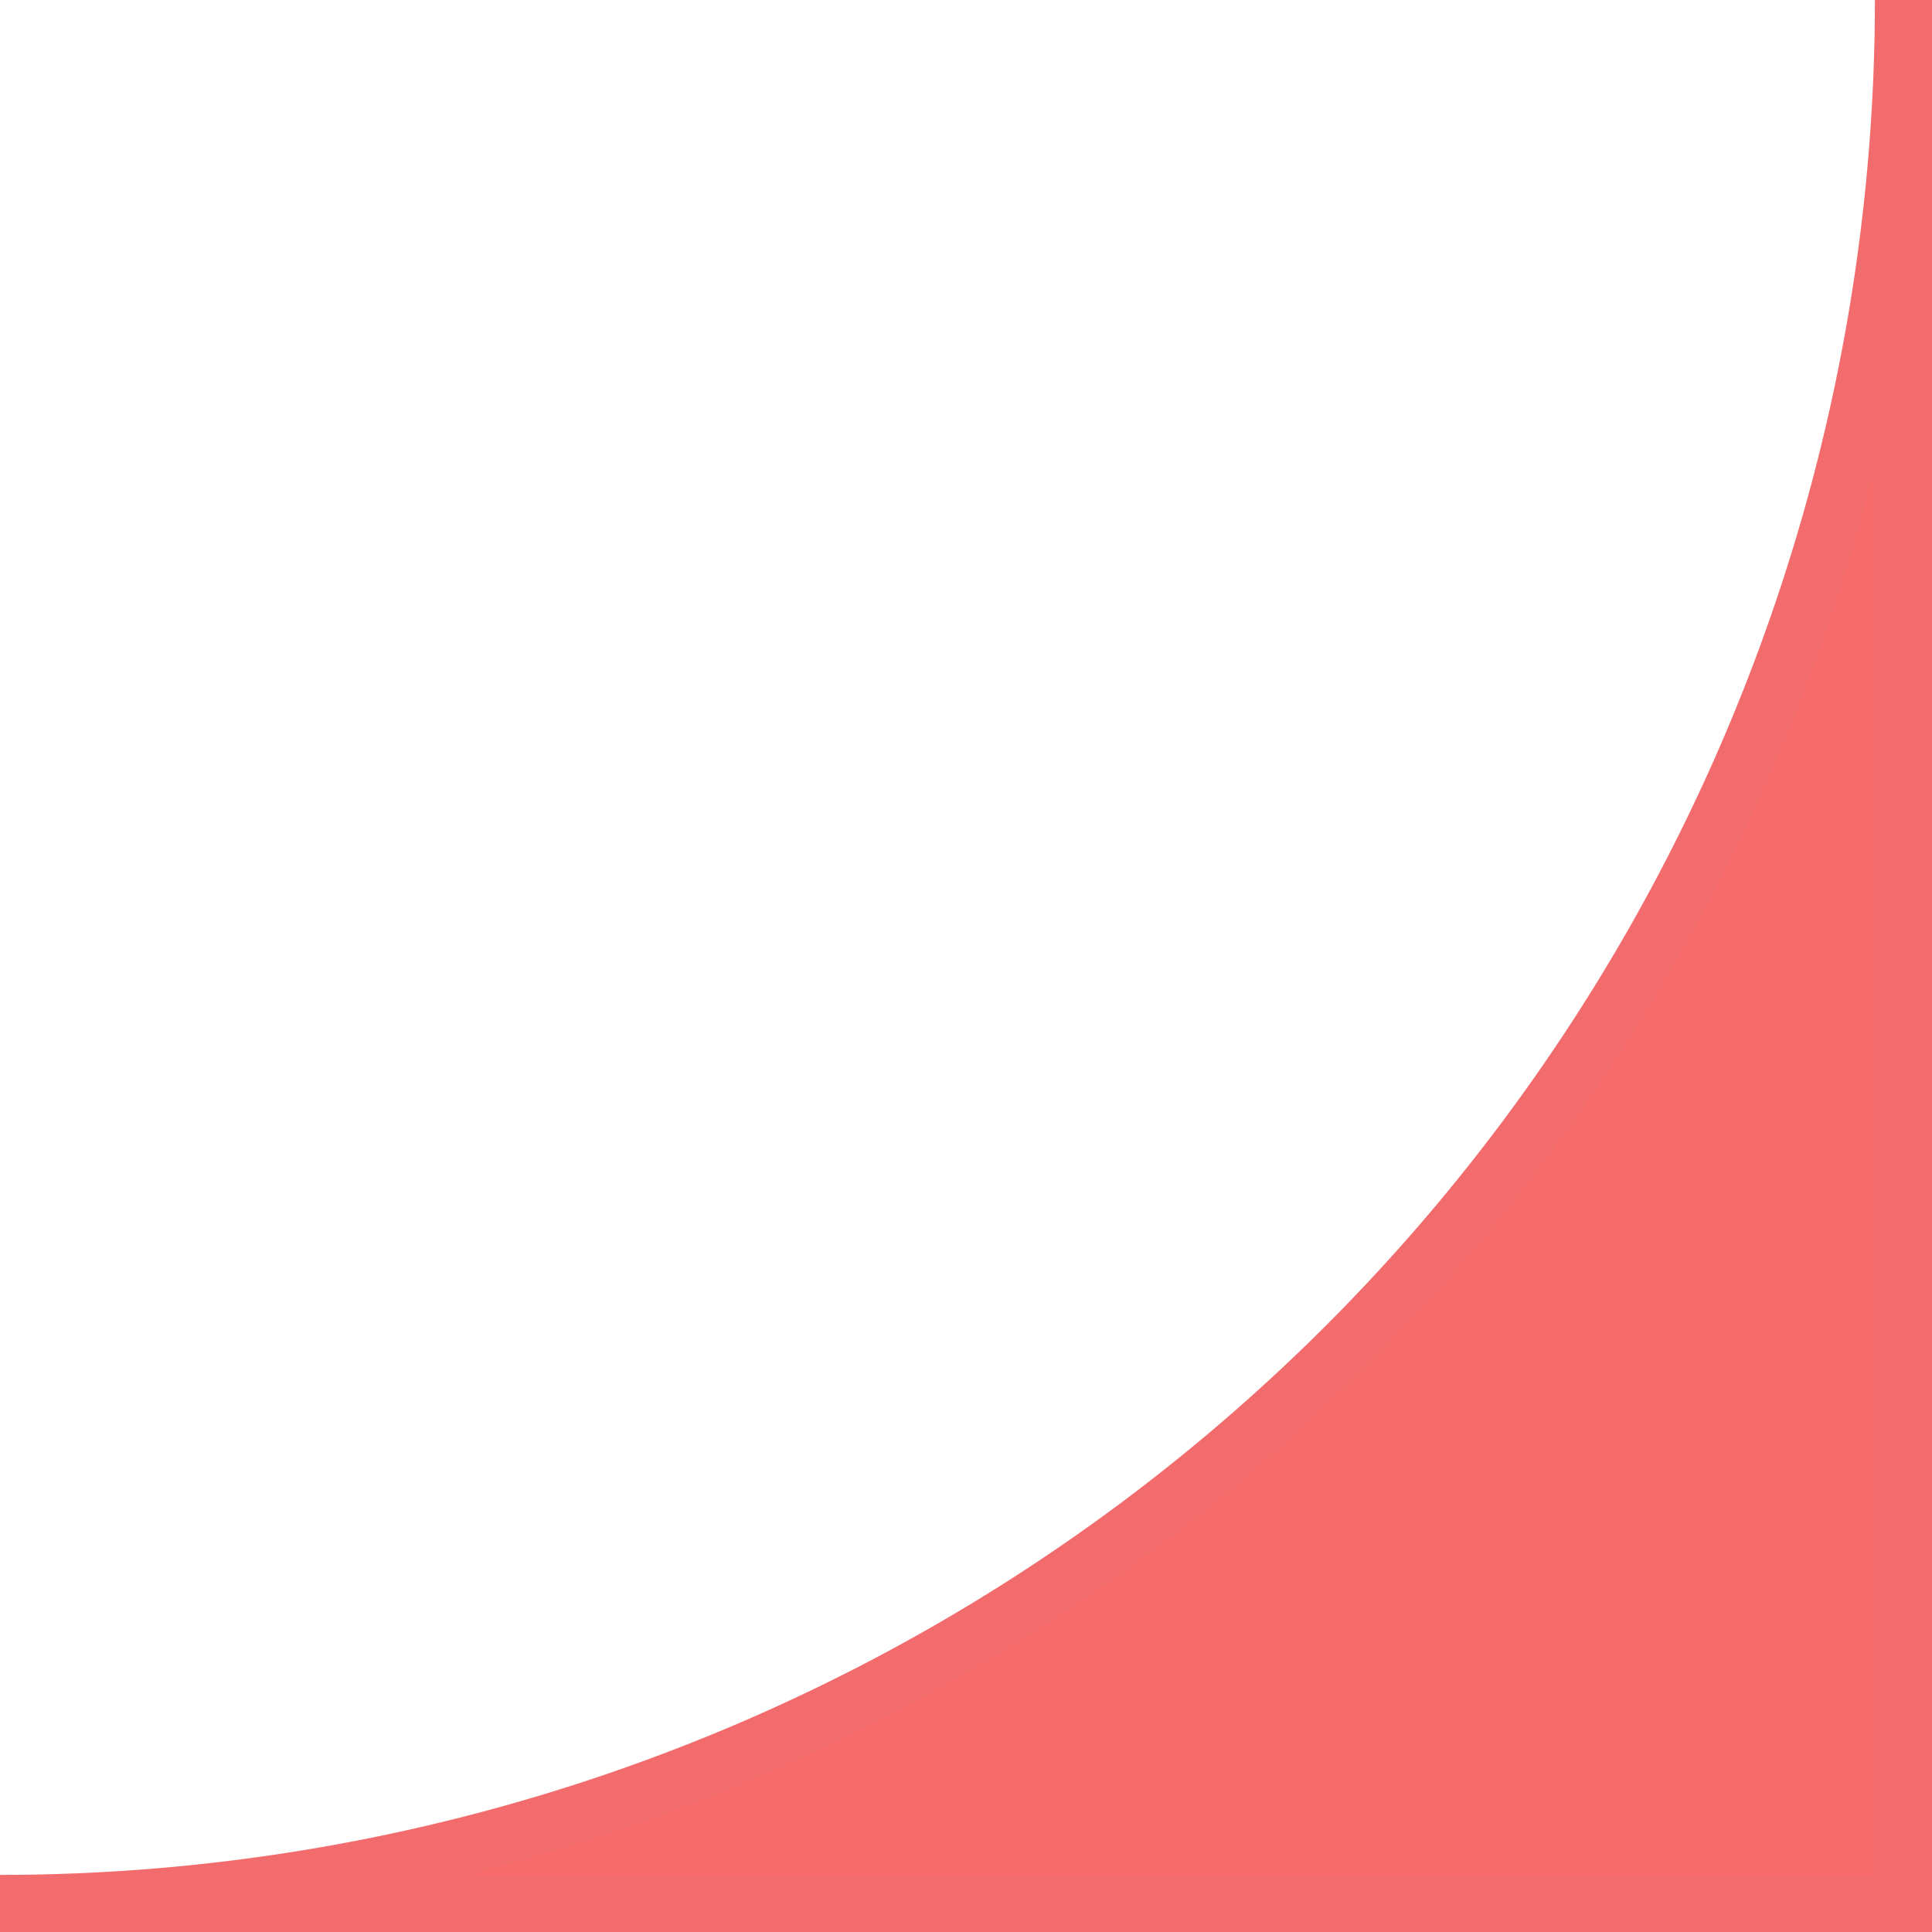 <svg xmlns="http://www.w3.org/2000/svg" width="101.5" height="101.5" viewBox="0 0 101.5 101.5">
  <path id="corner-red-filled-2-100px" d="M587.678,101.5a100,100,0,0,0-100-100h100Z" transform="translate(101.5 -487.678) rotate(90)" fill="#f76a6a" stroke="#f36c6d" stroke-linecap="round" stroke-width="3"/>
</svg>

